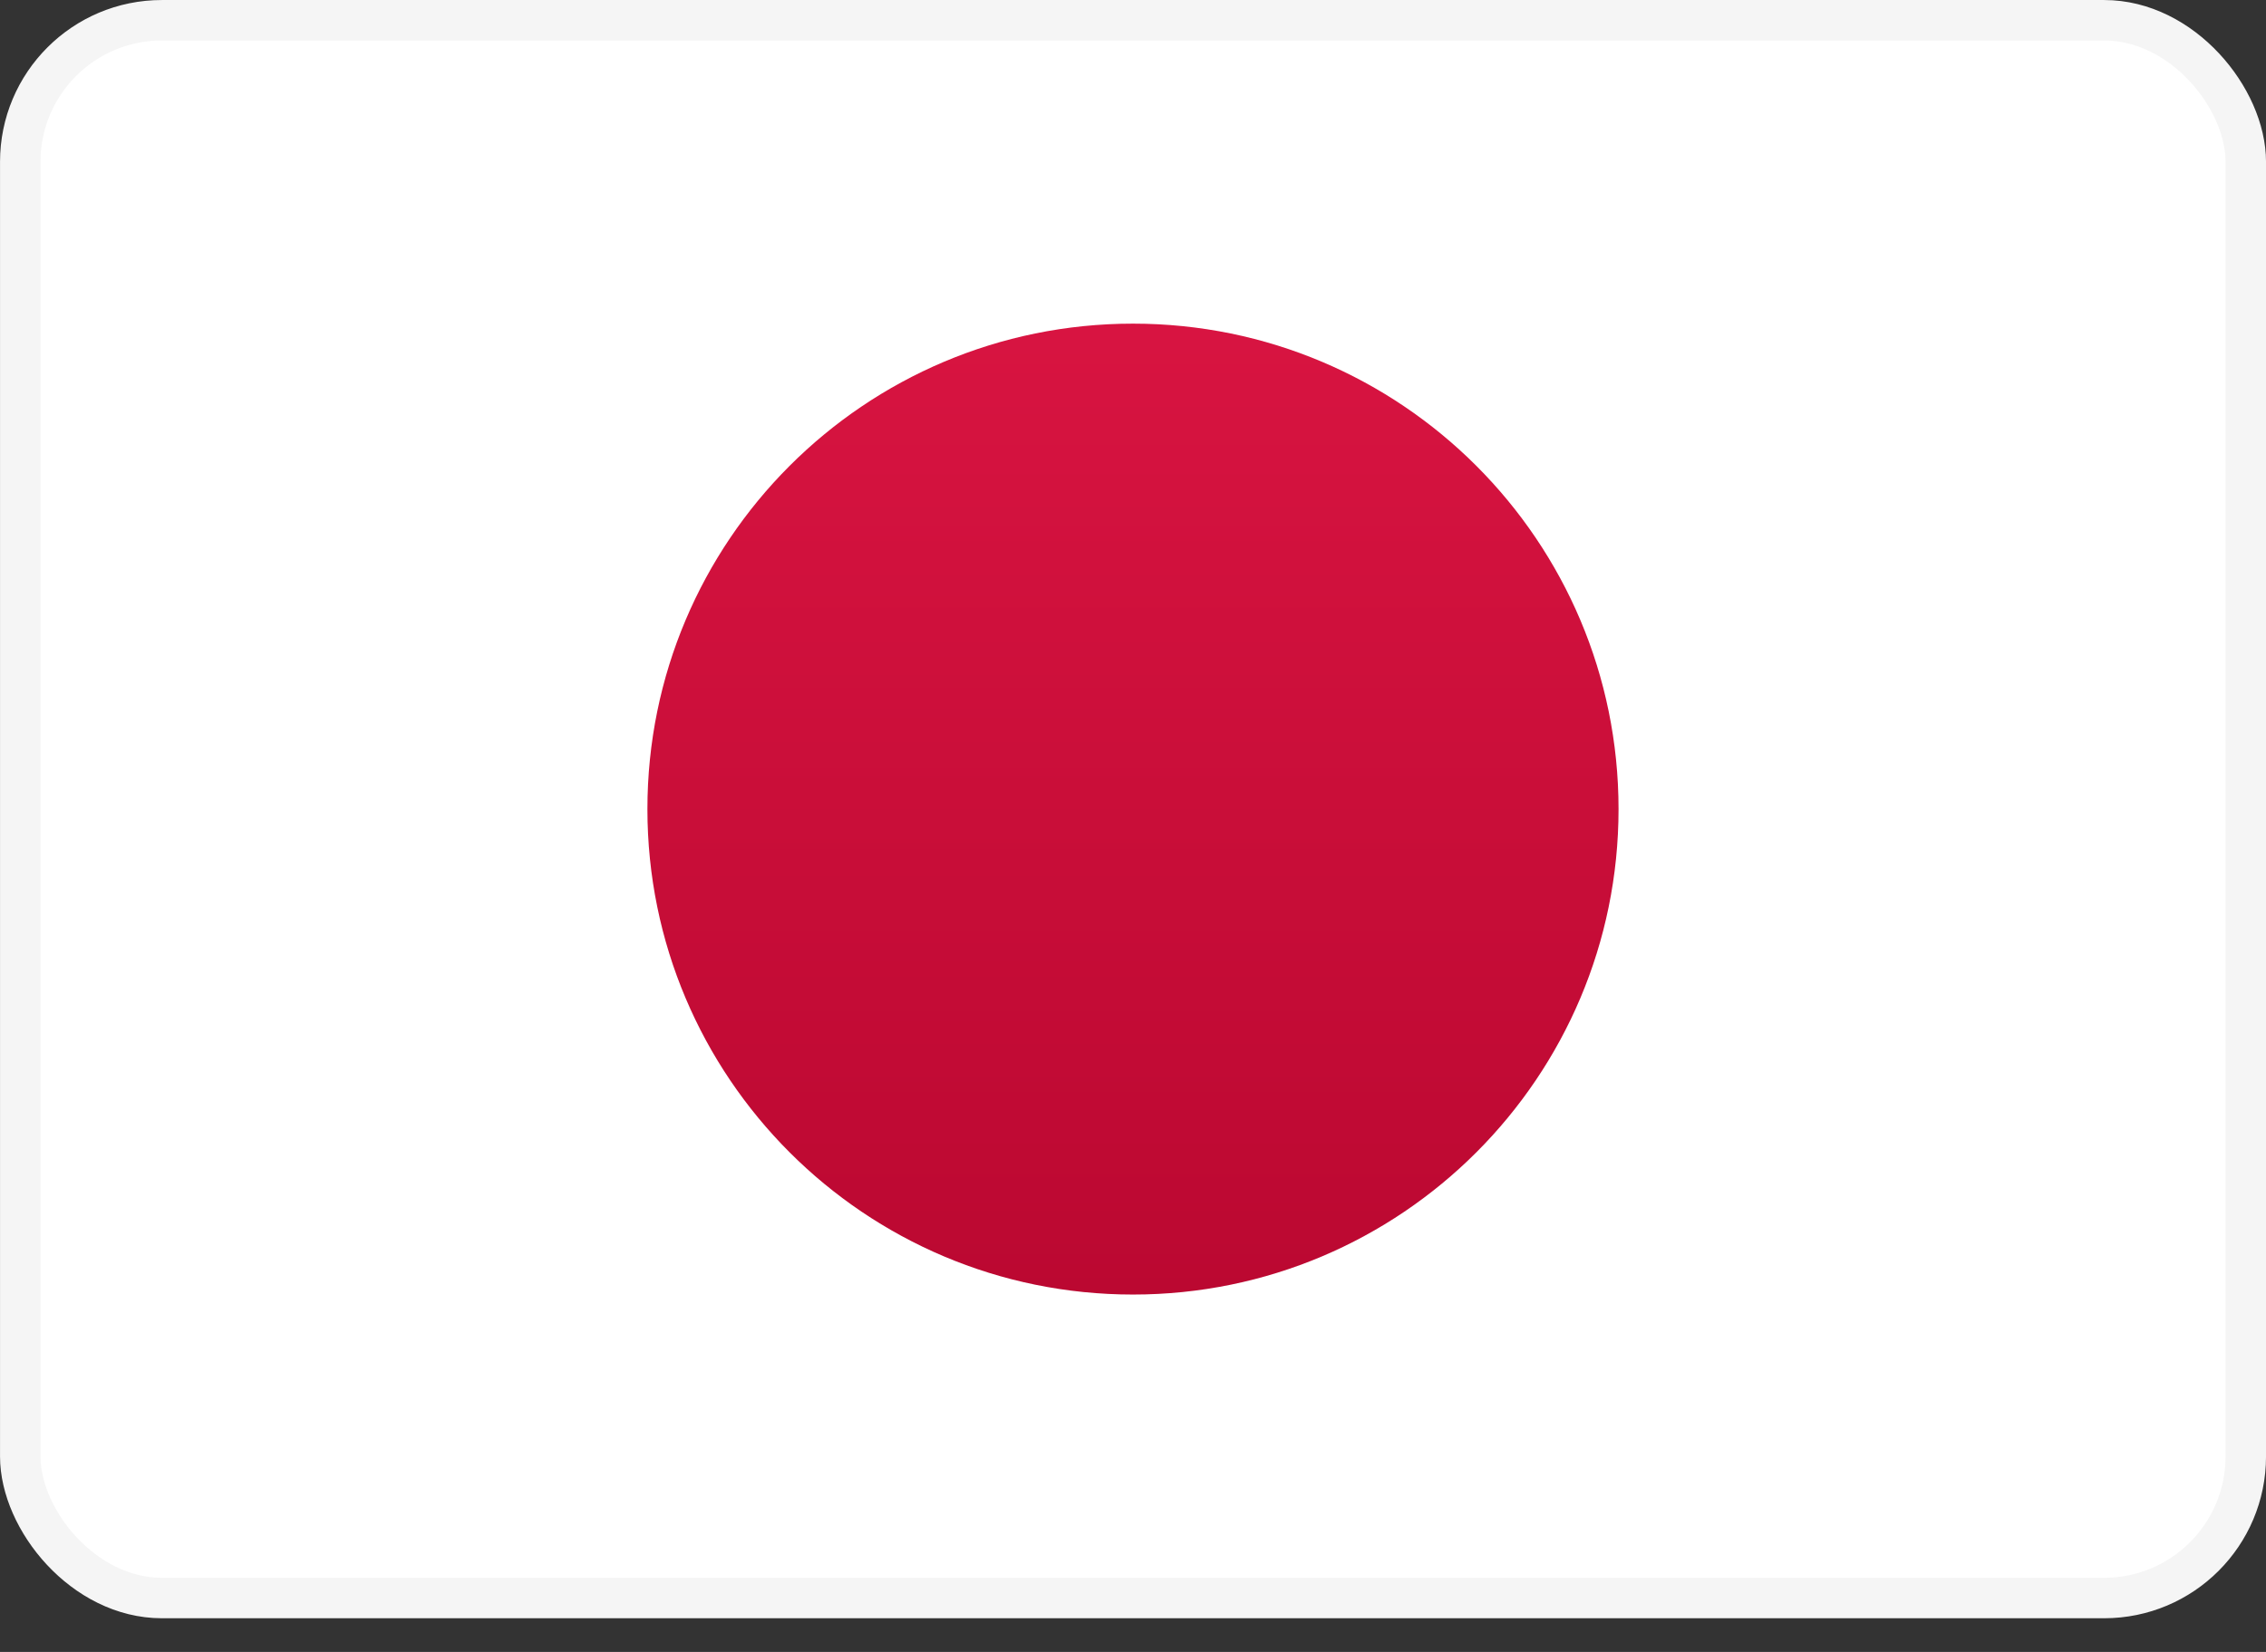 <svg width="48" height="35" viewBox="0 0 48 35" fill="none" xmlns="http://www.w3.org/2000/svg">
<rect x="0" y="0" width="48" height="35" fill="#333333" stroke="none"/>
<rect x="0.429" y="0.429" width="47.143" height="33.429" rx="3" fill="white" stroke="#F5F5F5" stroke-width="0.857"/>
<mask id="mask0_413_29737" style="mask-type:alpha" maskUnits="userSpaceOnUse" x="0" y="0" width="48" height="35">
<rect x="0.429" y="0.429" width="47.143" height="33.429" rx="3" fill="white" stroke="white" stroke-width="0.857"/>
</mask>
<g mask="url(#mask0_413_29737)">
<path fill-rule="evenodd" clip-rule="evenodd" d="M24 27.428C29.68 27.428 34.285 22.823 34.285 17.143C34.285 11.462 29.68 6.857 24 6.857C18.319 6.857 13.714 11.462 13.714 17.143C13.714 22.823 18.319 27.428 24 27.428Z" fill="url(#paint0_linear_413_29737)"/>
</g>
<defs>
<linearGradient id="paint0_linear_413_29737" x1="13.714" y1="6.857" x2="13.714" y2="27.428" gradientUnits="userSpaceOnUse">
<stop stop-color="#D81441"/>
<stop offset="1" stop-color="#BB0831"/>
</linearGradient>
</defs>
</svg>
